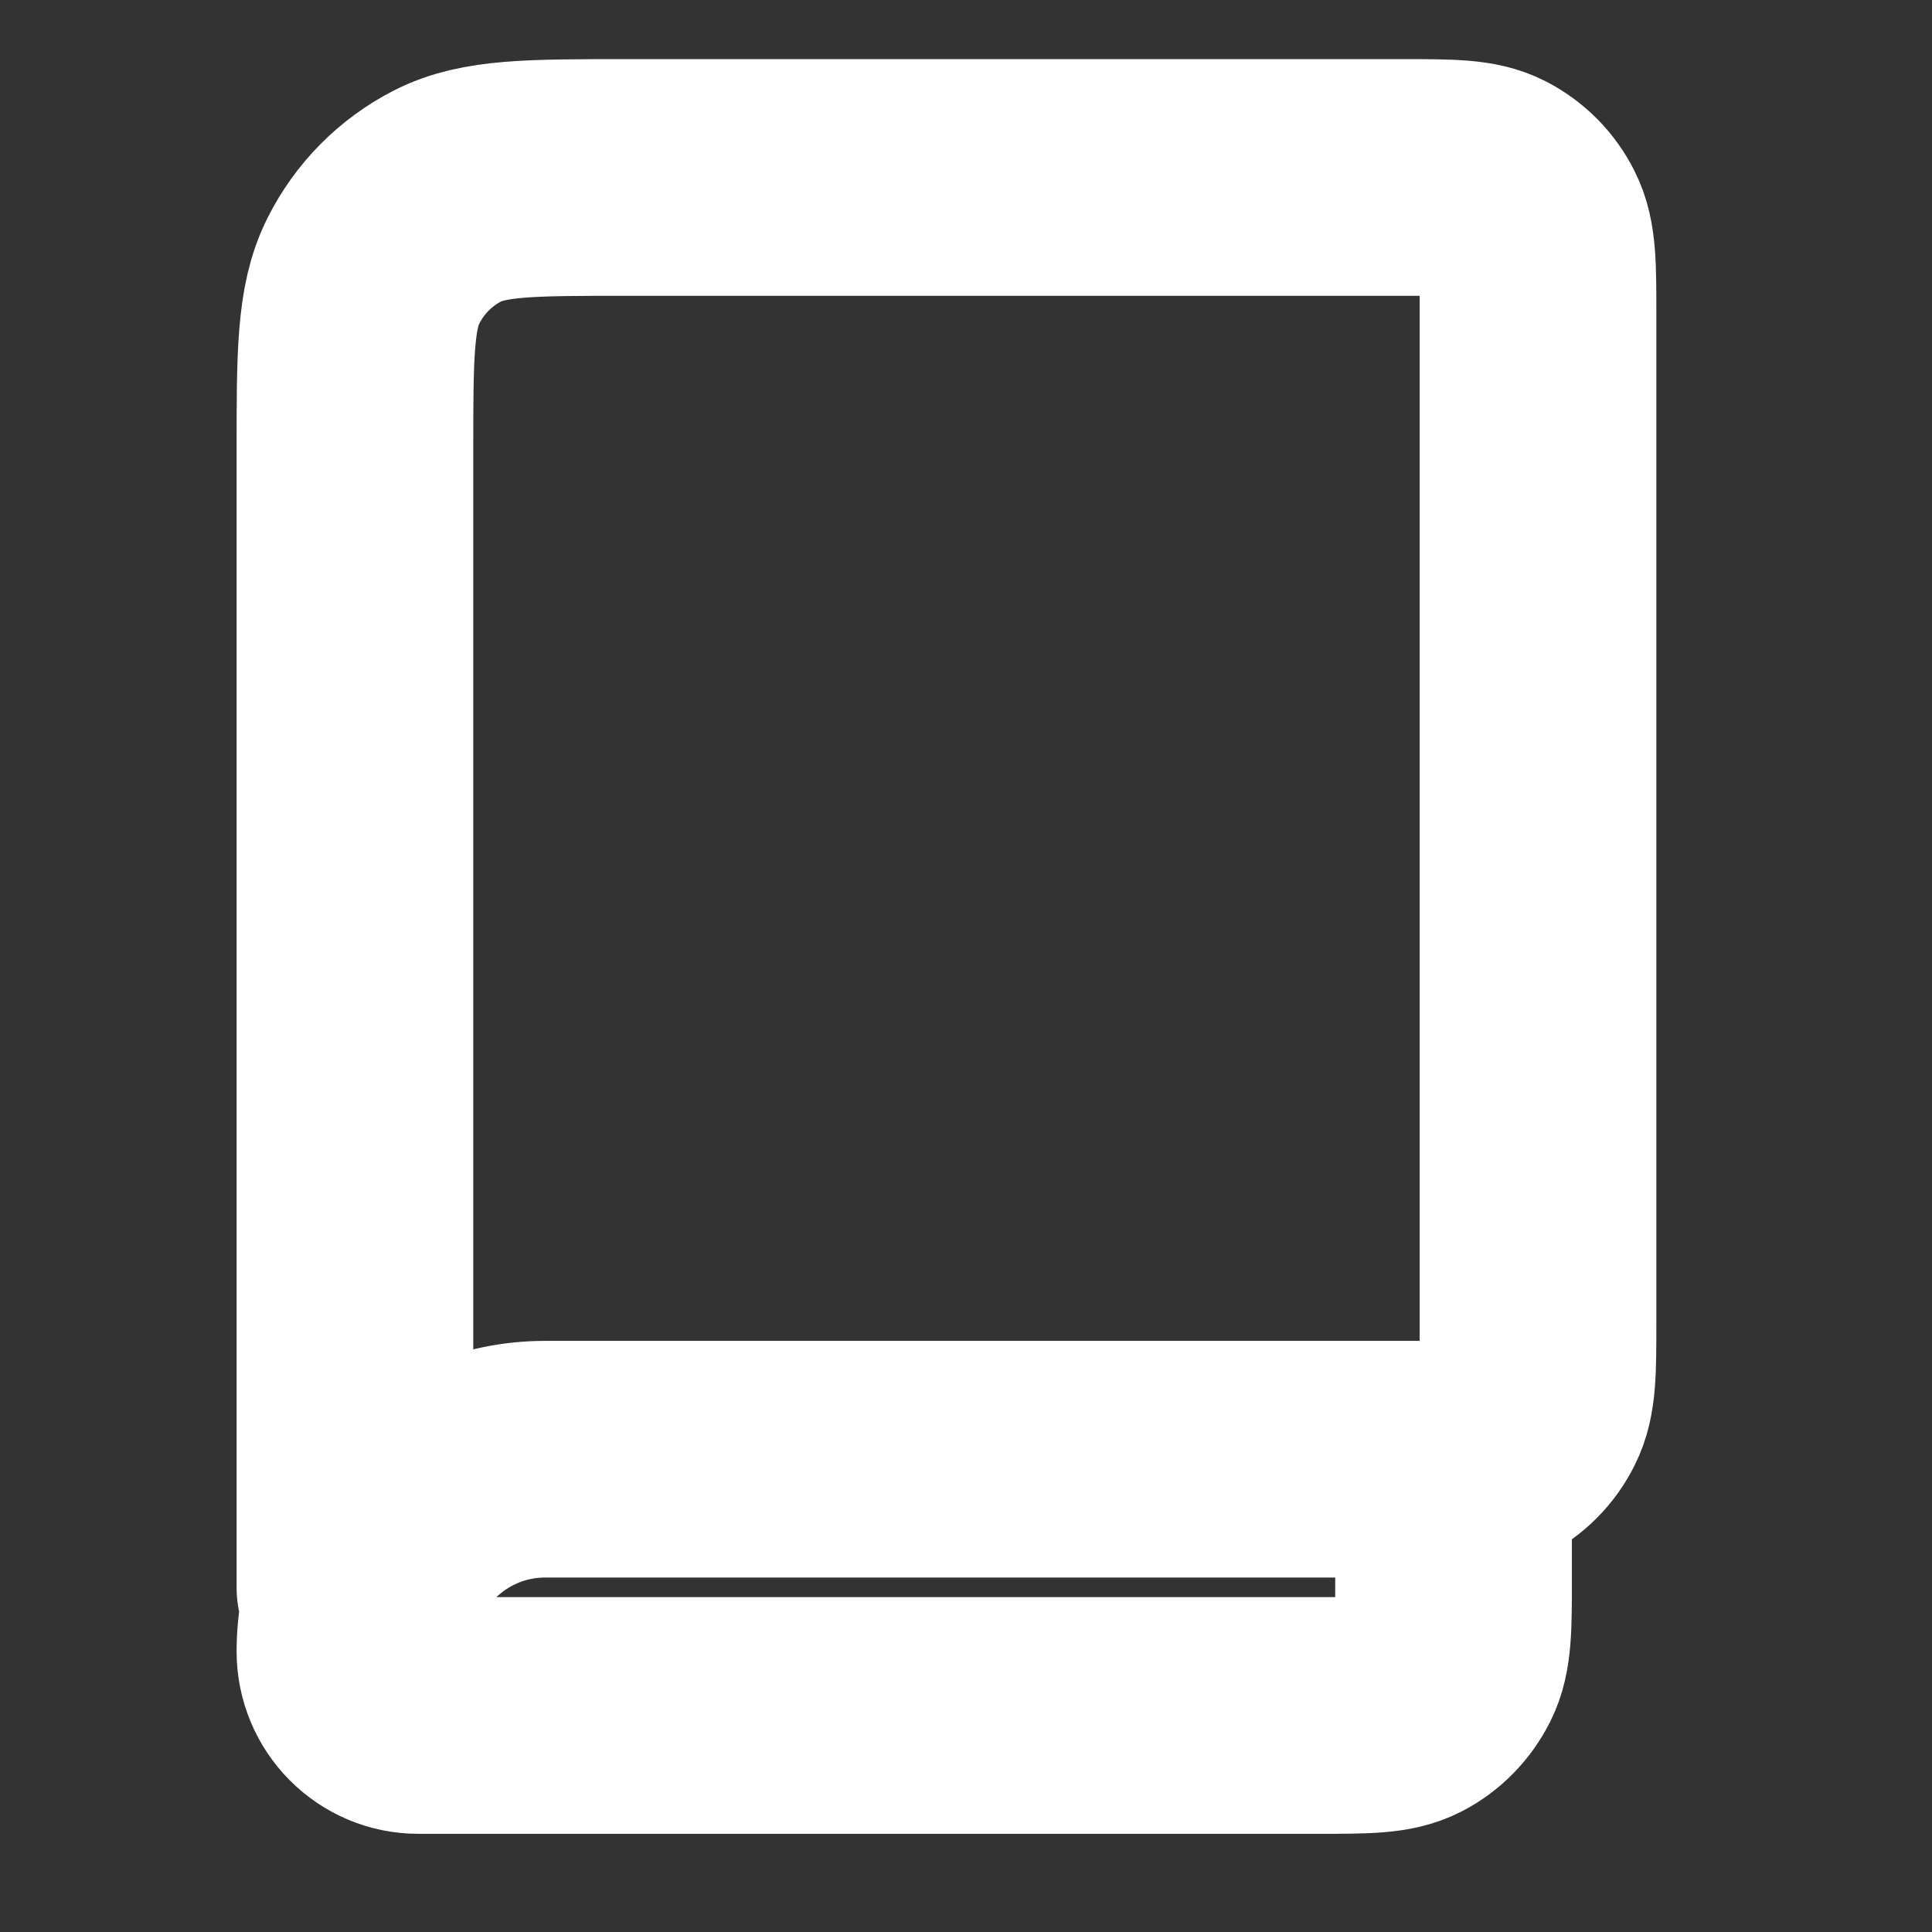 <svg width="14" height="14" viewBox="0 0 14 14" fill="none" xmlns="http://www.w3.org/2000/svg">
<rect x="0" y="0" width="14" height="14" fill="#333333" stroke="none"/>
<path d="M2.572 11.503V3.267C2.572 2.574 2.572 2.227 2.706 1.962C2.823 1.729 3.01 1.54 3.241 1.421C3.503 1.286 3.846 1.286 4.532 1.286H10.166C10.509 1.286 10.68 1.286 10.811 1.353C10.927 1.413 11.02 1.507 11.078 1.624C11.145 1.756 11.145 1.93 11.145 2.277V9.583C11.145 9.93 11.145 10.103 11.078 10.235C11.02 10.352 10.927 10.447 10.811 10.506C10.681 10.574 10.509 10.574 10.167 10.574H3.95C3.189 10.574 2.572 11.197 2.572 11.967C2.572 12.223 2.778 12.431 3.031 12.431H9.554C9.897 12.431 10.068 12.431 10.199 12.364C10.314 12.305 10.407 12.21 10.466 12.093C10.533 11.961 10.533 11.787 10.533 11.441V10.574" stroke="white" stroke-width="1.715" stroke-linecap="round" stroke-linejoin="round"/>
</svg>

